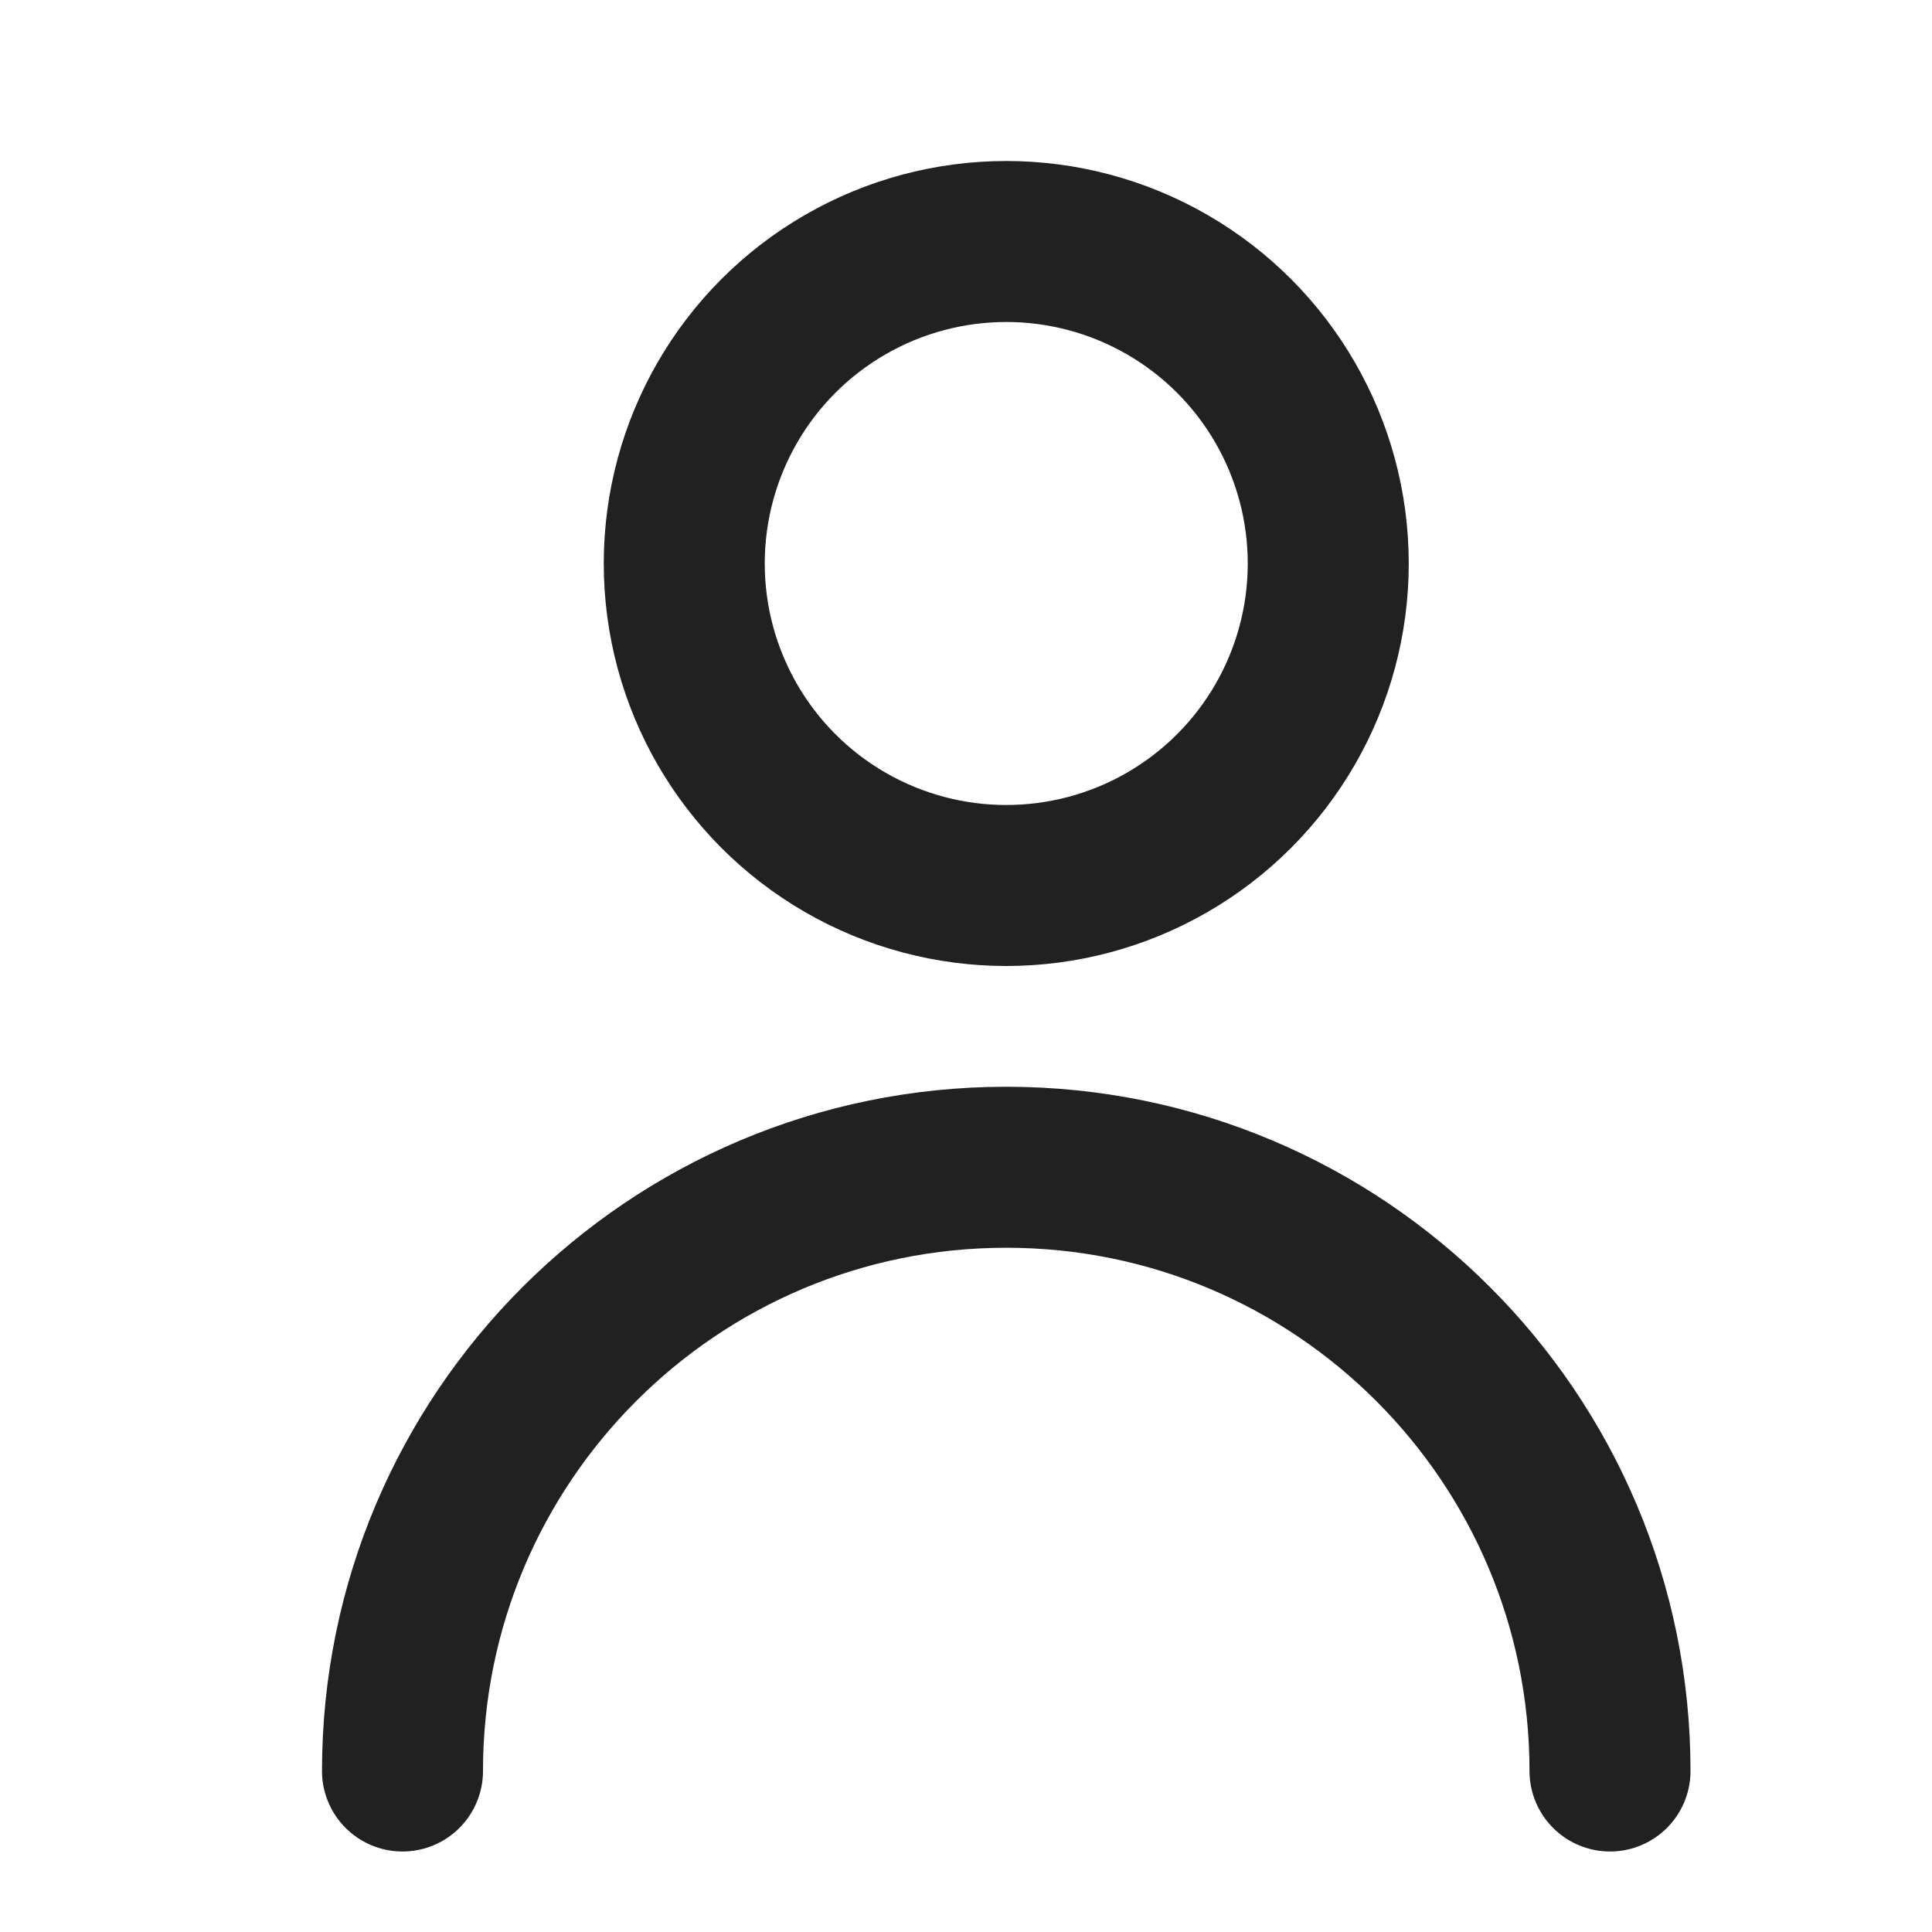 <svg width="24" height="24" viewBox="0 0 24 24" fill="none" xmlns="http://www.w3.org/2000/svg">
<circle cx="12.5" cy="7" r="4" stroke="#212121" stroke-width="2" stroke-linecap="round" stroke-linejoin="round"/>
<path d="M20 22C20 17.858 16.642 14.5 12.5 14.5C8.358 14.5 5 17.858 5 22" stroke="#212121" stroke-width="2" stroke-linecap="round" stroke-linejoin="round"/>
</svg>
